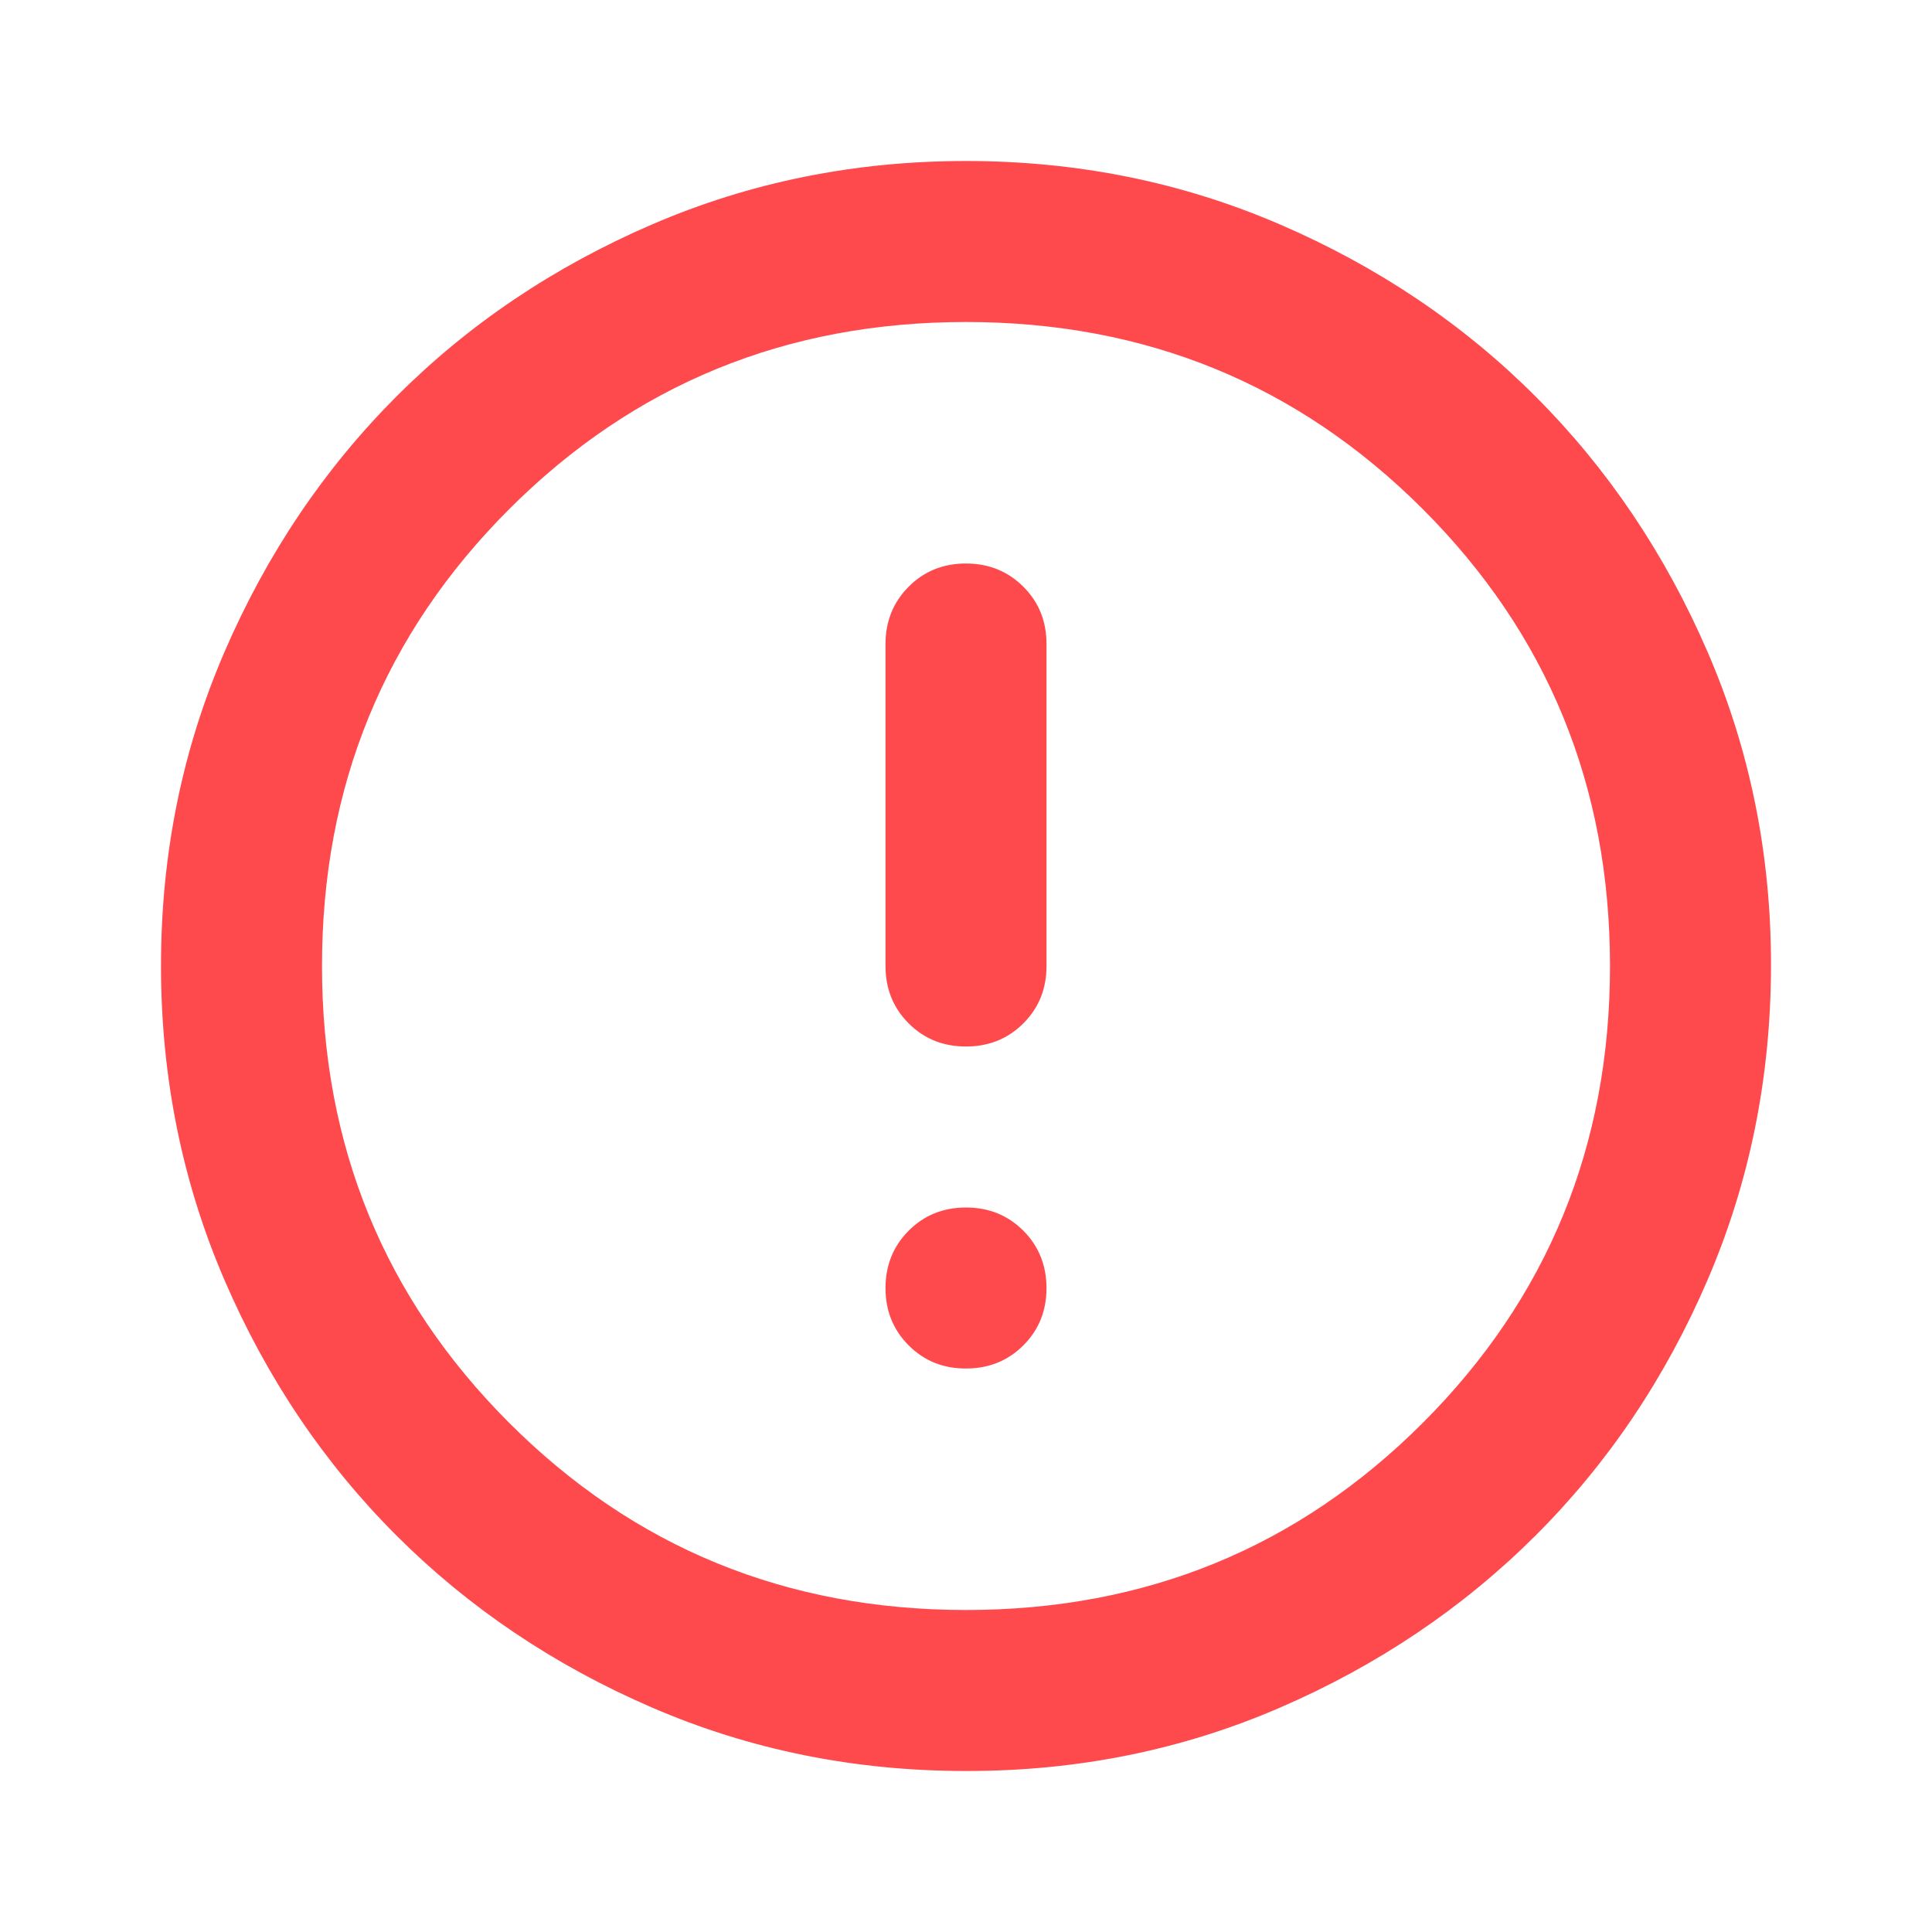 <svg width="48" height="48" viewBox="0 0 48 48" fill="none" xmlns="http://www.w3.org/2000/svg">
<path d="M24 34C24.567 34 25.042 33.808 25.426 33.424C25.81 33.04 26.001 32.565 26 32C25.999 31.435 25.807 30.96 25.424 30.576C25.041 30.192 24.567 30 24 30C23.433 30 22.959 30.192 22.576 30.576C22.193 30.96 22.001 31.435 22 32C21.999 32.565 22.191 33.041 22.576 33.426C22.961 33.811 23.436 34.003 24 34ZM24 26C24.567 26 25.042 25.808 25.426 25.424C25.81 25.04 26.001 24.565 26 24V16C26 15.433 25.808 14.959 25.424 14.576C25.04 14.193 24.565 14.001 24 14C23.435 13.999 22.96 14.191 22.576 14.576C22.192 14.961 22 15.436 22 16V24C22 24.567 22.192 25.042 22.576 25.426C22.96 25.81 23.435 26.001 24 26ZM24 44C21.233 44 18.633 43.475 16.2 42.424C13.767 41.373 11.65 39.949 9.85 38.15C8.05 36.351 6.625 34.235 5.576 31.8C4.527 29.365 4.001 26.765 4 24C3.999 21.235 4.524 18.635 5.576 16.2C6.628 13.765 8.053 11.649 9.85 9.85C11.647 8.051 13.764 6.627 16.2 5.576C18.636 4.525 21.236 4 24 4C26.764 4 29.364 4.525 31.8 5.576C34.236 6.627 36.353 8.051 38.15 9.85C39.947 11.649 41.373 13.765 42.426 16.2C43.479 18.635 44.004 21.235 44 24C43.996 26.765 43.471 29.365 42.424 31.8C41.377 34.235 39.953 36.351 38.15 38.15C36.347 39.949 34.231 41.374 31.8 42.426C29.369 43.478 26.769 44.003 24 44ZM24 40C28.467 40 32.25 38.45 35.35 35.35C38.45 32.25 40 28.467 40 24C40 19.533 38.45 15.75 35.35 12.65C32.25 9.55 28.467 8 24 8C19.533 8 15.75 9.55 12.65 12.65C9.55 15.75 8 19.533 8 24C8 28.467 9.55 32.25 12.65 35.35C15.75 38.45 19.533 40 24 40Z" fill="#FF4A4D"/>
</svg>
